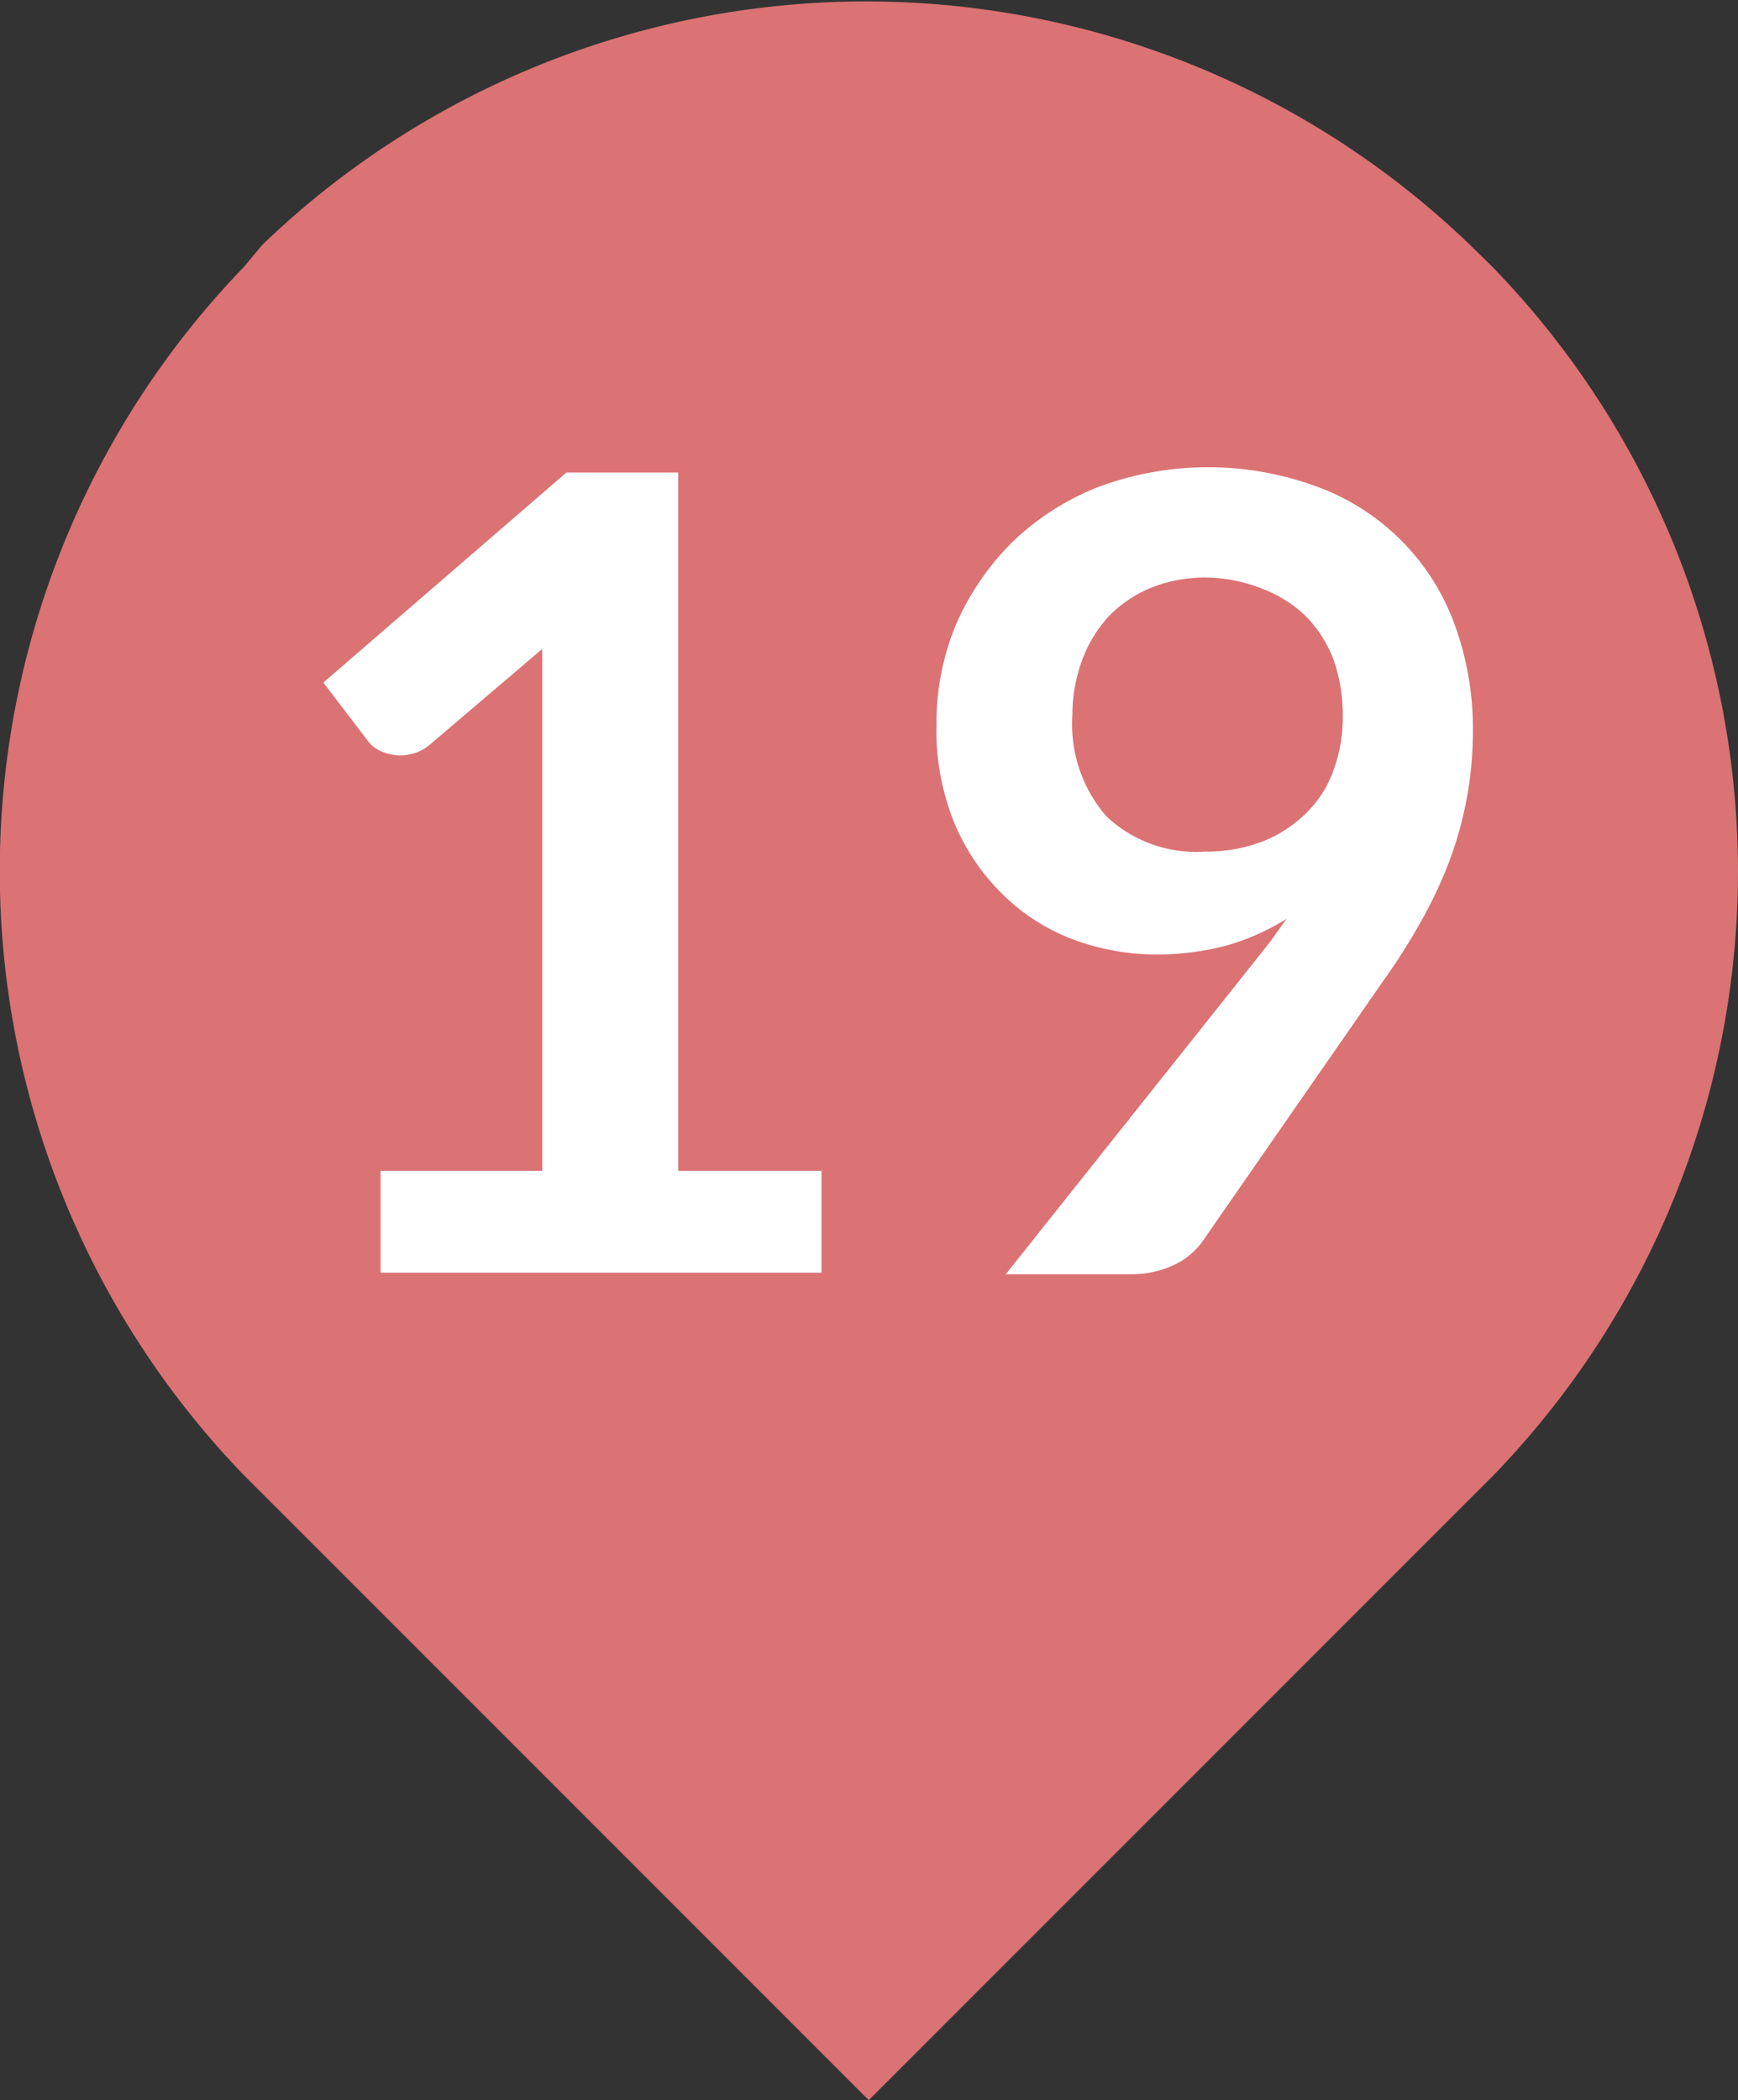 <svg xmlns="http://www.w3.org/2000/svg" viewBox="0 0 33.11 40"><rect x="0" y="0" width="33.11" height="40" fill="#333333" stroke="none"/><defs><style>.cls-1{fill:#db7274;}.cls-2{fill:#fff;}</style></defs><g id="レイヤー_2" data-name="レイヤー 2"><g id="レイヤー_1-2" data-name="レイヤー 1"><g id="レイヤー_2-2" data-name="レイヤー 2"><g id="root_nav" data-name="root nav"><g id="pin"><path class="cls-1" d="M33.11,16.57a16.55,16.55,0,0,1-4.65,11.52L16.55,40,4.64,28.09a16.56,16.56,0,0,1,0-23L5,4.66A16.59,16.59,0,0,1,28,4.66l.39.38A16.55,16.55,0,0,1,33.11,16.57Z"/></g></g></g><path class="cls-2" d="M15.65,22.3v1.94H7.25V22.3h3.08V13.45c0-.35,0-.72,0-1.09L8.18,14.19a.87.87,0,0,1-.38.18.79.79,0,0,1-.34,0,.83.83,0,0,1-.29-.11A.53.53,0,0,1,7,14.1L6.16,13,10.79,9h2.13V22.3Z"/><path class="cls-2" d="M23.87,18.35l.34-.43.3-.42a4.43,4.43,0,0,1-1.15.51,5.21,5.21,0,0,1-1.33.17,4.58,4.58,0,0,1-1.54-.27,3.81,3.81,0,0,1-1.34-.83,4.1,4.1,0,0,1-.95-1.36,4.68,4.68,0,0,1-.36-1.91,4.89,4.89,0,0,1,.37-1.91,5.07,5.07,0,0,1,1.06-1.56,5,5,0,0,1,1.64-1.06,6,6,0,0,1,4.21,0,4.39,4.39,0,0,1,2.59,2.61,5.77,5.77,0,0,1,.35,2,7.07,7.07,0,0,1-.12,1.33,7,7,0,0,1-.34,1.21,8.46,8.46,0,0,1-.54,1.14,11.92,11.92,0,0,1-.7,1.1l-3.47,5a1.41,1.41,0,0,1-.54.43,1.92,1.92,0,0,1-.81.17H19.16Zm-3.44-4.74a2.67,2.67,0,0,0,.65,1.94,2.49,2.49,0,0,0,1.87.67,3,3,0,0,0,1.12-.2,2.46,2.46,0,0,0,.83-.55,2.11,2.11,0,0,0,.51-.82,2.8,2.8,0,0,0,.17-1,3.13,3.13,0,0,0-.18-1.1,2.39,2.39,0,0,0-.54-.83,2.47,2.47,0,0,0-.82-.51A3,3,0,0,0,23,11a2.78,2.78,0,0,0-1.06.19,2.4,2.4,0,0,0-.81.54,2.51,2.51,0,0,0-.51.83A3,3,0,0,0,20.43,13.61Z"/></g></g></svg>